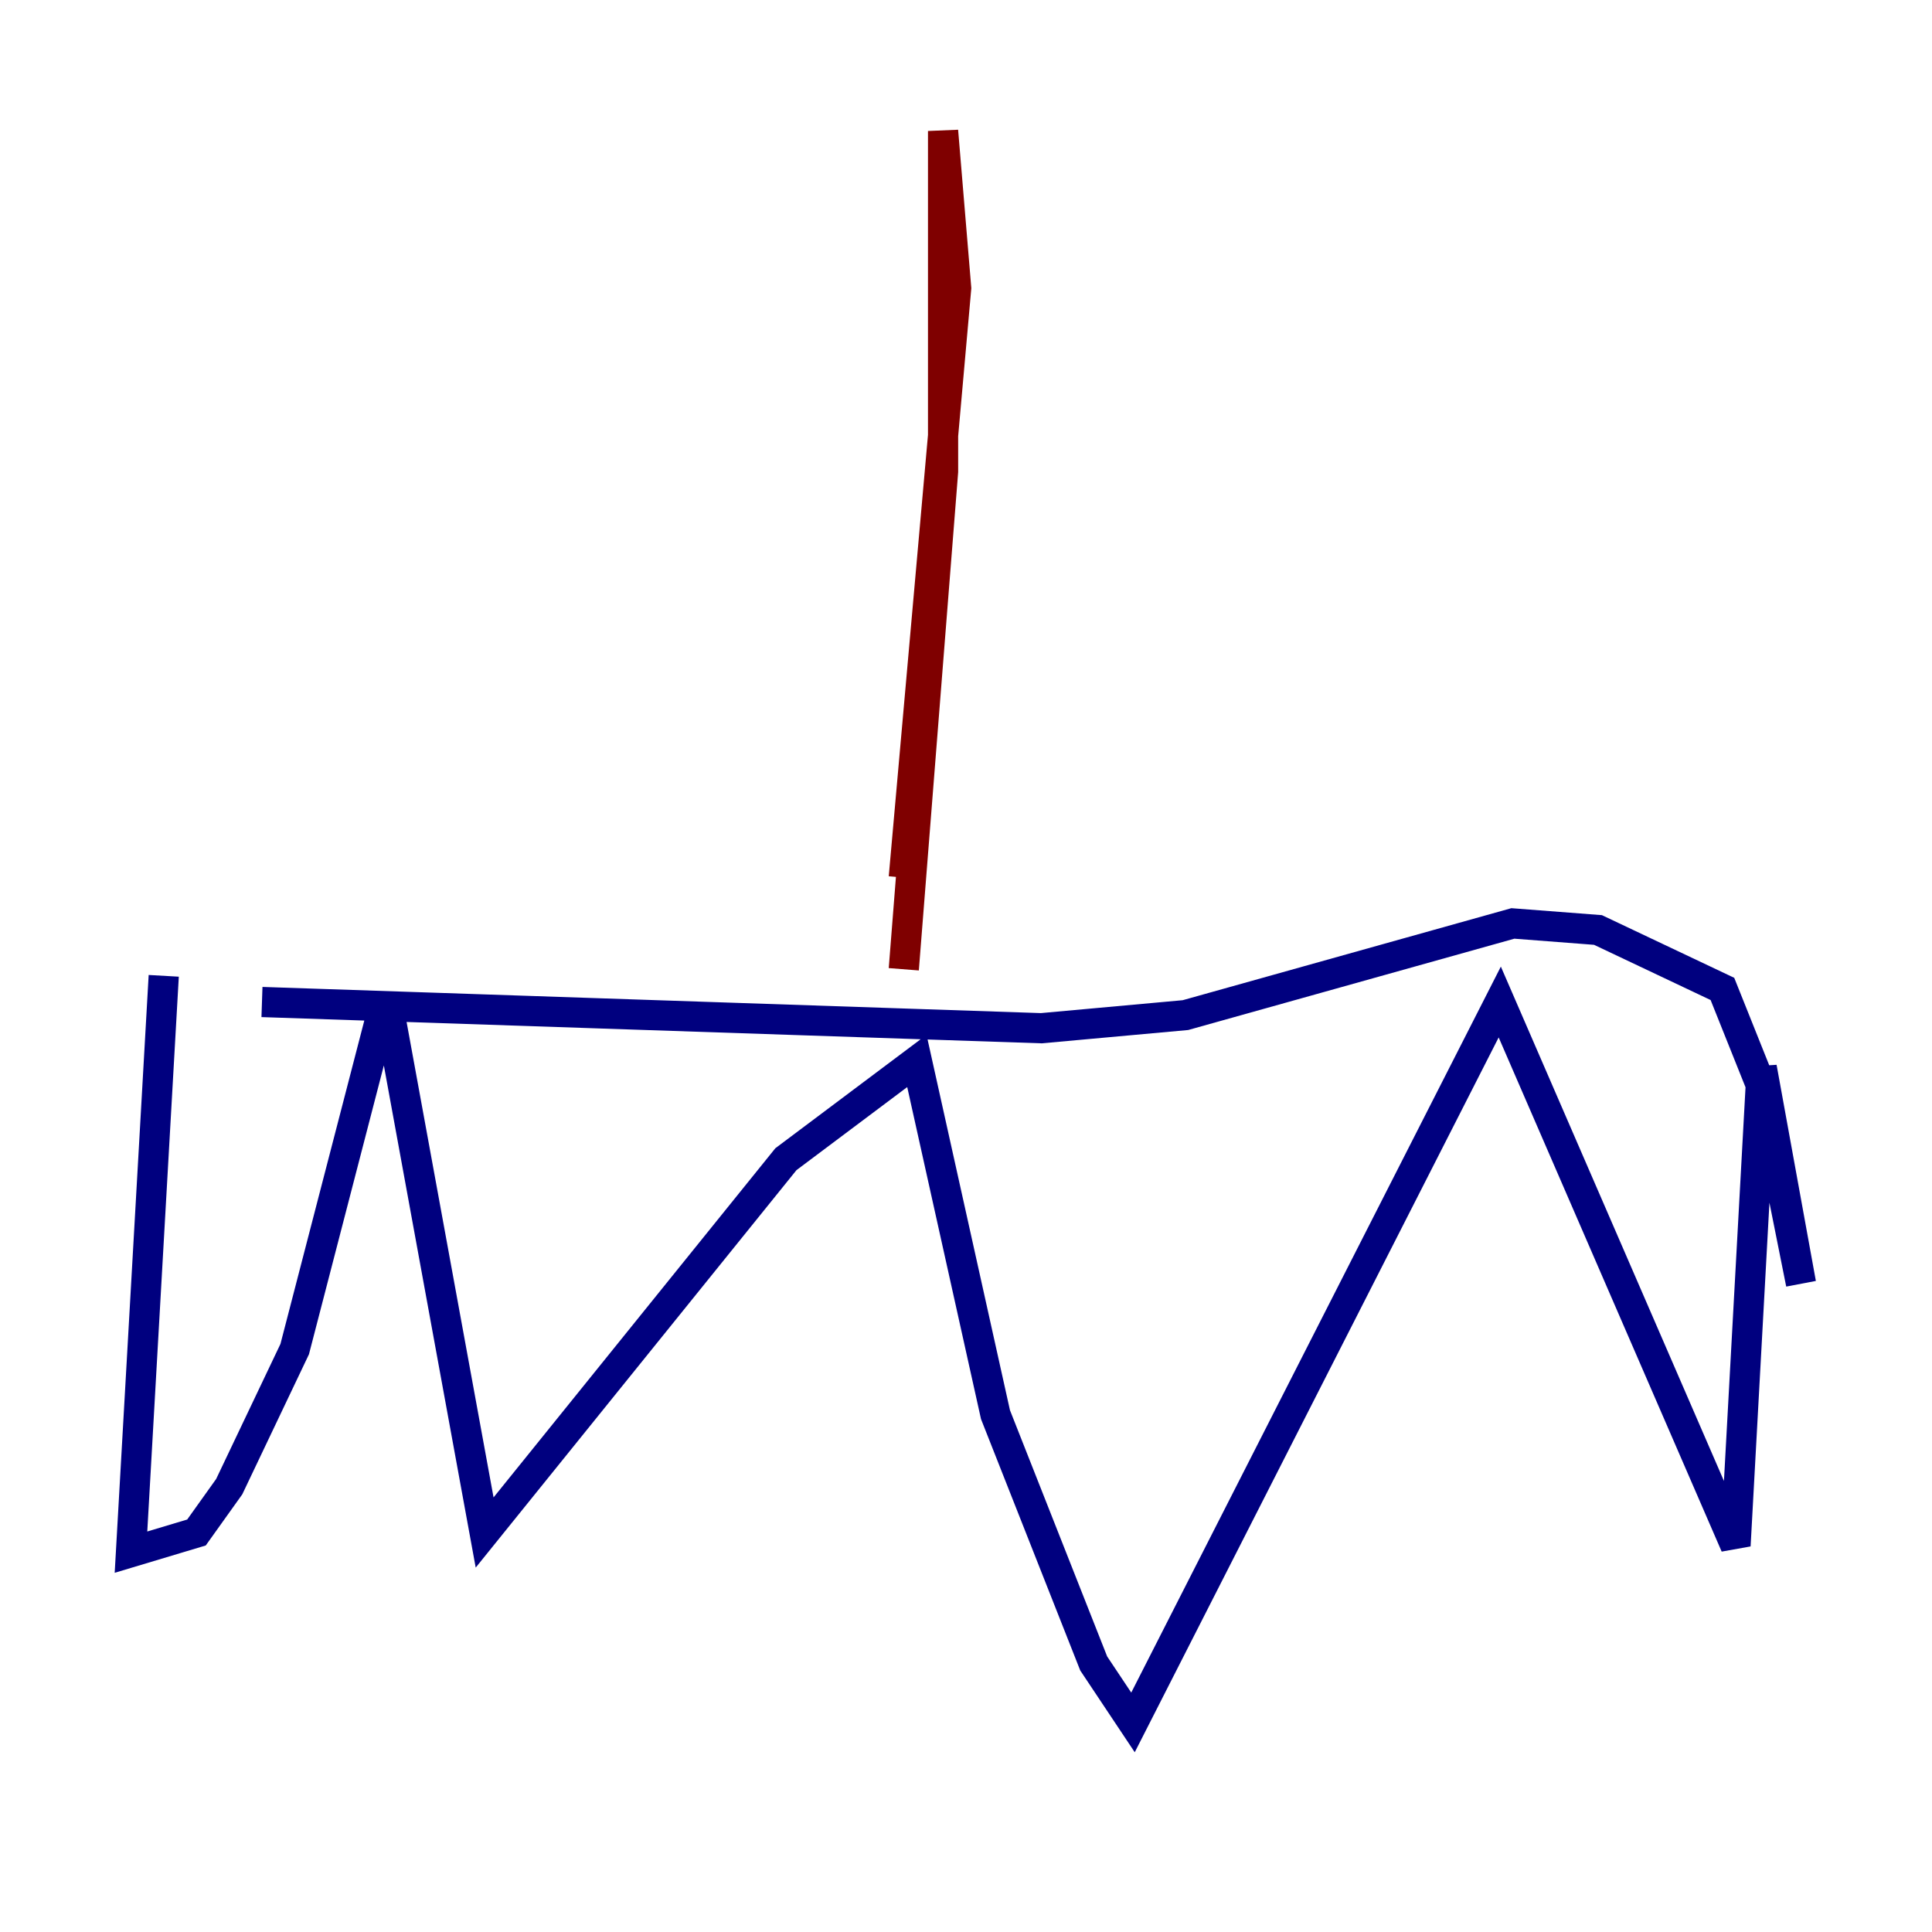 <?xml version="1.0" encoding="utf-8" ?>
<svg baseProfile="tiny" height="128" version="1.2" viewBox="0,0,128,128" width="128" xmlns="http://www.w3.org/2000/svg" xmlns:ev="http://www.w3.org/2001/xml-events" xmlns:xlink="http://www.w3.org/1999/xlink"><defs /><polyline fill="none" points="10.848,64.651 8.678,102.834 13.017,101.532 15.186,98.495 19.525,89.383 25.6,65.953 32.108,101.532 52.068,76.8 60.746,70.291 65.953,93.722 72.461,110.21 75.064,114.115 99.363,66.386 114.983,102.4 116.719,70.725 119.322,85.044 116.719,72.027 114.115,65.519 105.871,61.614 100.231,61.18 78.536,67.254 68.99,68.122 17.356,66.386" stroke="#00007f" stroke-width="2" /><polyline fill="none" points="59.878,64.217 62.481,31.241 62.481,8.678 63.349,19.091 59.878,58.142" stroke="#7f0000" stroke-width="2" /></svg>